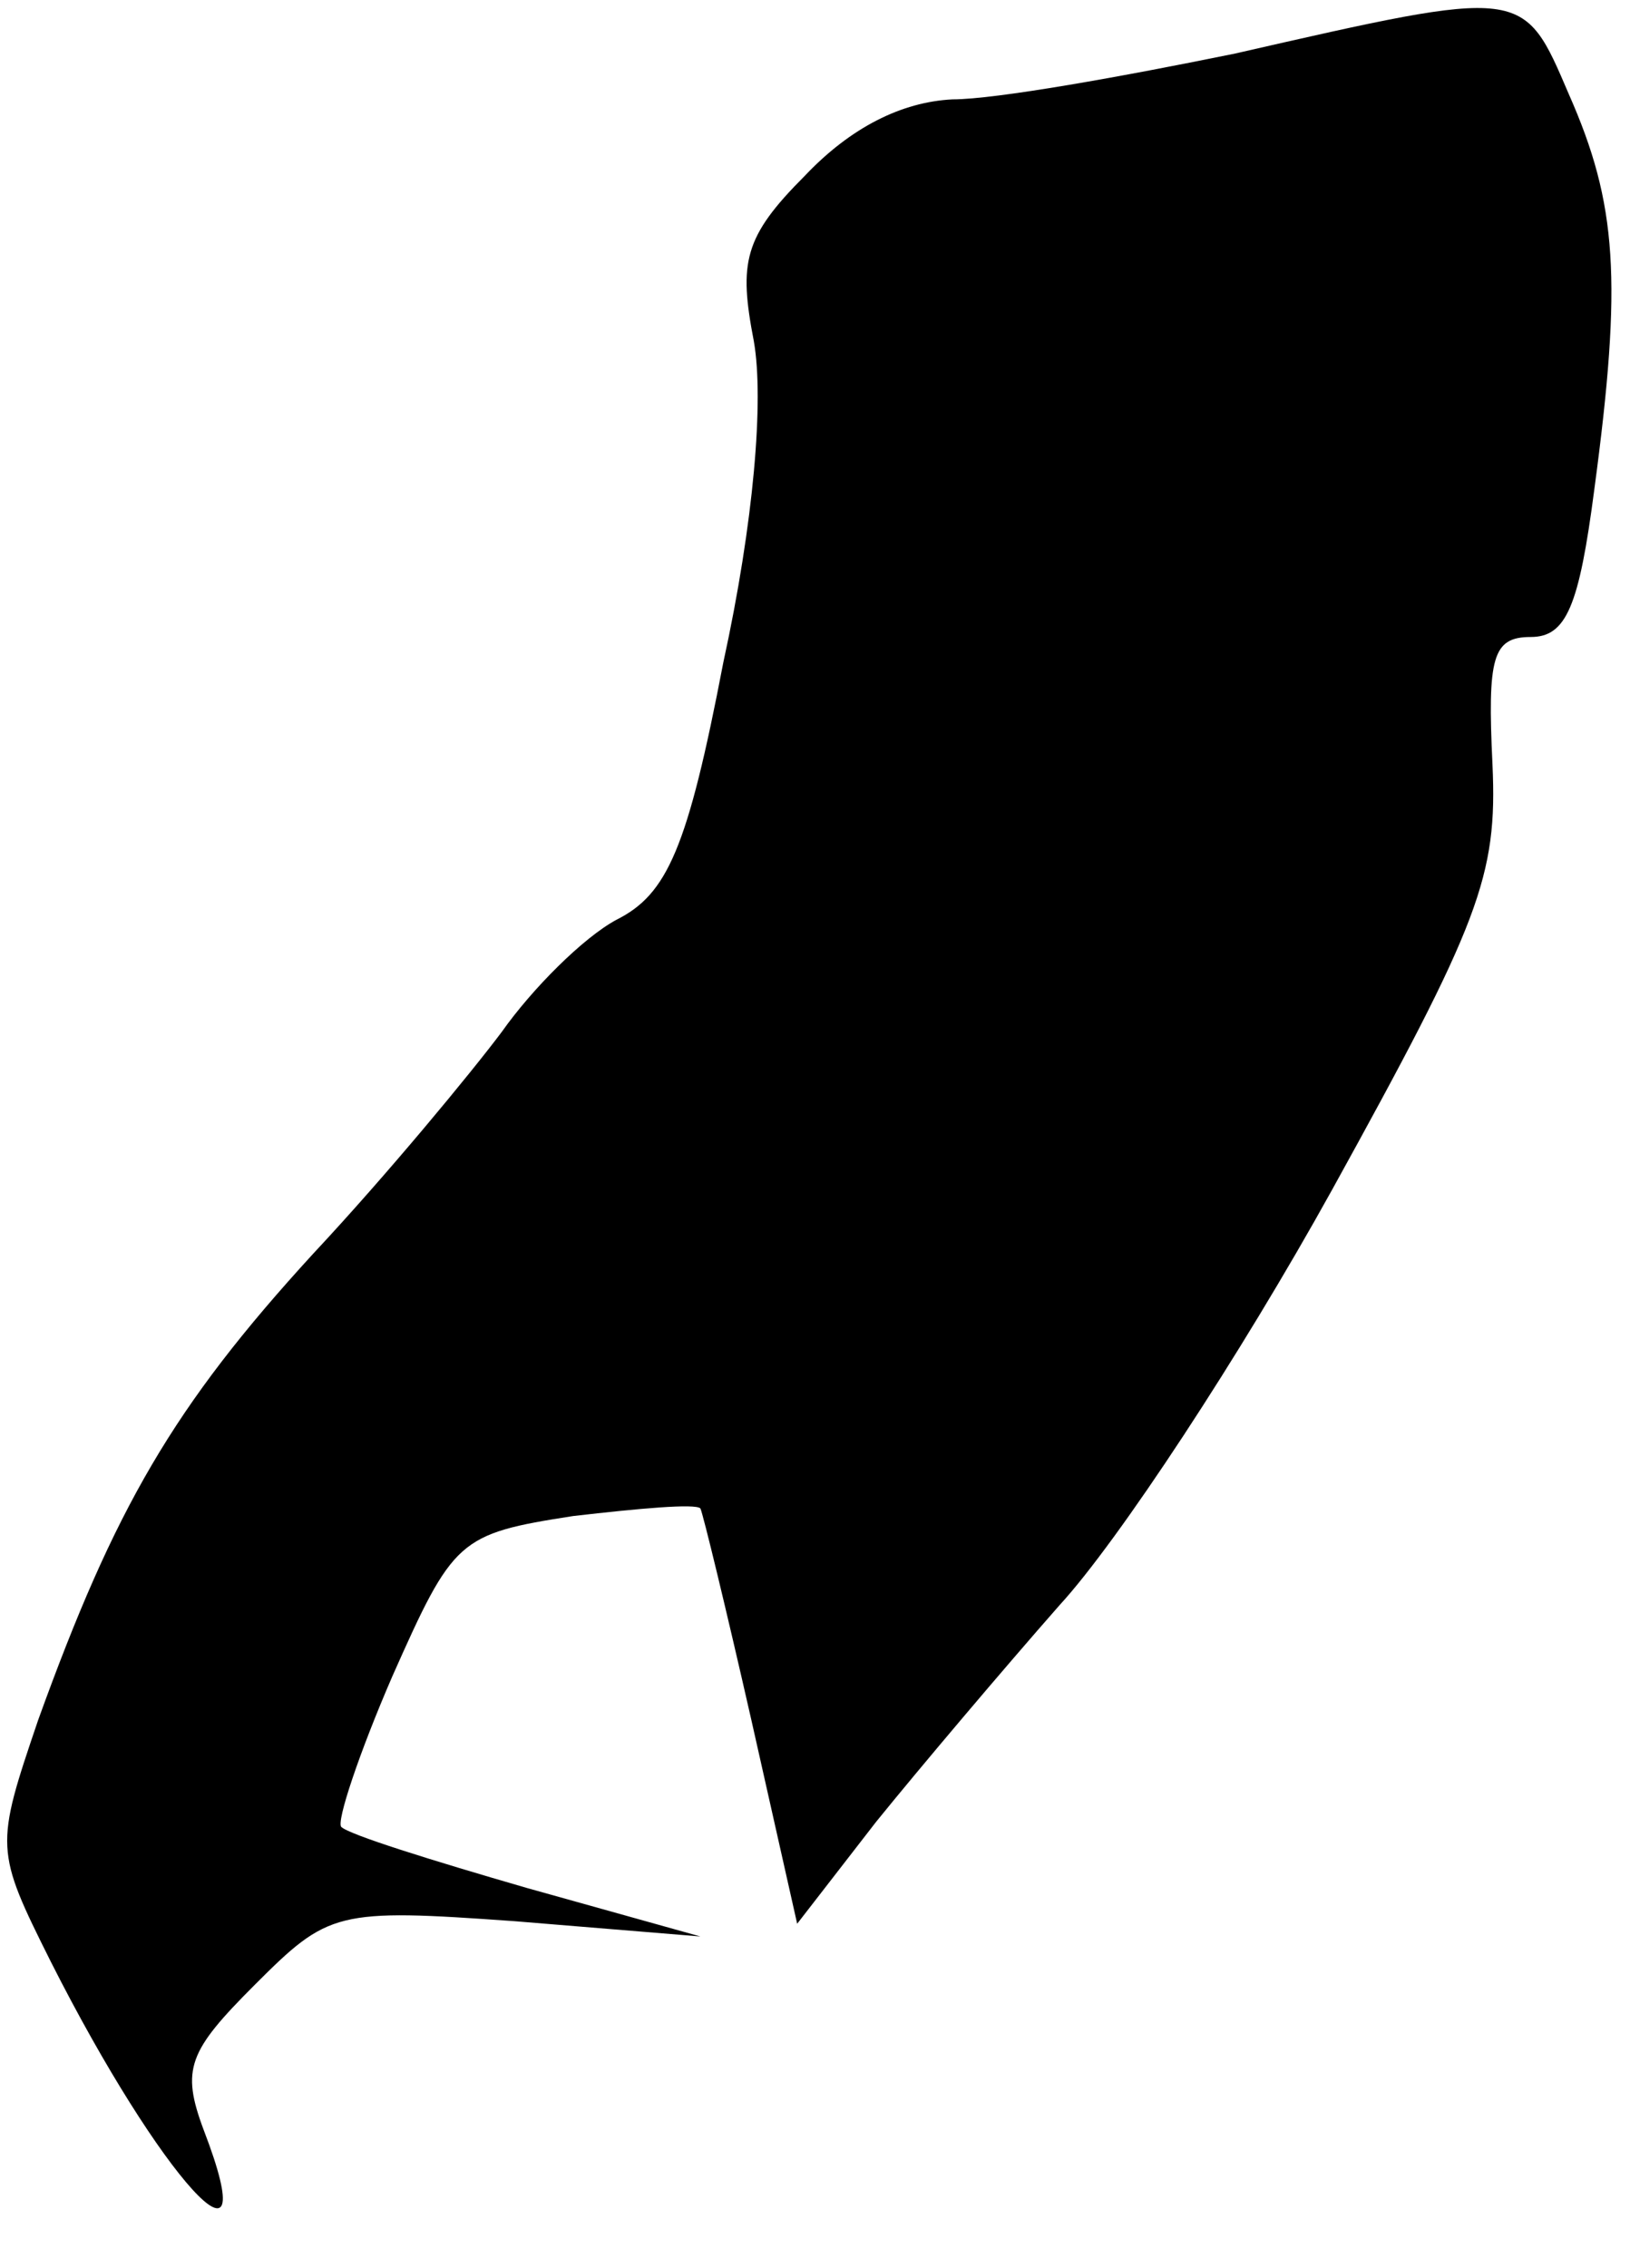 <?xml version="1.0" standalone="no"?>
<!DOCTYPE svg PUBLIC "-//W3C//DTD SVG 20010904//EN"
 "http://www.w3.org/TR/2001/REC-SVG-20010904/DTD/svg10.dtd">
<svg version="1.0" xmlns="http://www.w3.org/2000/svg"
 width="64pt" height="89pt" viewBox="0 0 64 89"
 preserveAspectRatio="xMidYMid meet">
<g transform="translate(0,89) scale(0.1,-0.1)"
fill="#000000" stroke="none">
<path fill="#000000" stroke="none" d="M485 869 c-44 -9 -94 -18 -111 -18 -20
-1 -40 -11 -58 -30 -24 -24 -26 -34 -20 -65 4 -23 0 -71 -12 -126 -14 -73 -22
-91 -42 -101 -13 -7 -33 -27 -45 -44 -12 -16 -45 -56 -74 -87 -55 -60 -78
-100 -108 -183 -17 -50 -17 -51 5 -95 43 -85 85 -131 60 -66 -9 24 -6 31 20
57 29 29 32 30 102 25 l73 -6 -68 19 c-38 11 -70 21 -73 24 -2 2 7 29 20 59
24 54 26 56 71 63 26 3 48 5 50 3 1 -2 10 -39 20 -83 l18 -80 31 40 c17 21 50
60 72 85 23 25 71 98 107 163 58 105 65 123 63 167 -2 42 0 50 15 50 14 0 19
12 25 58 11 82 9 112 -10 155 -18 42 -17 42 -131 16z"/>
</g>
</svg>
